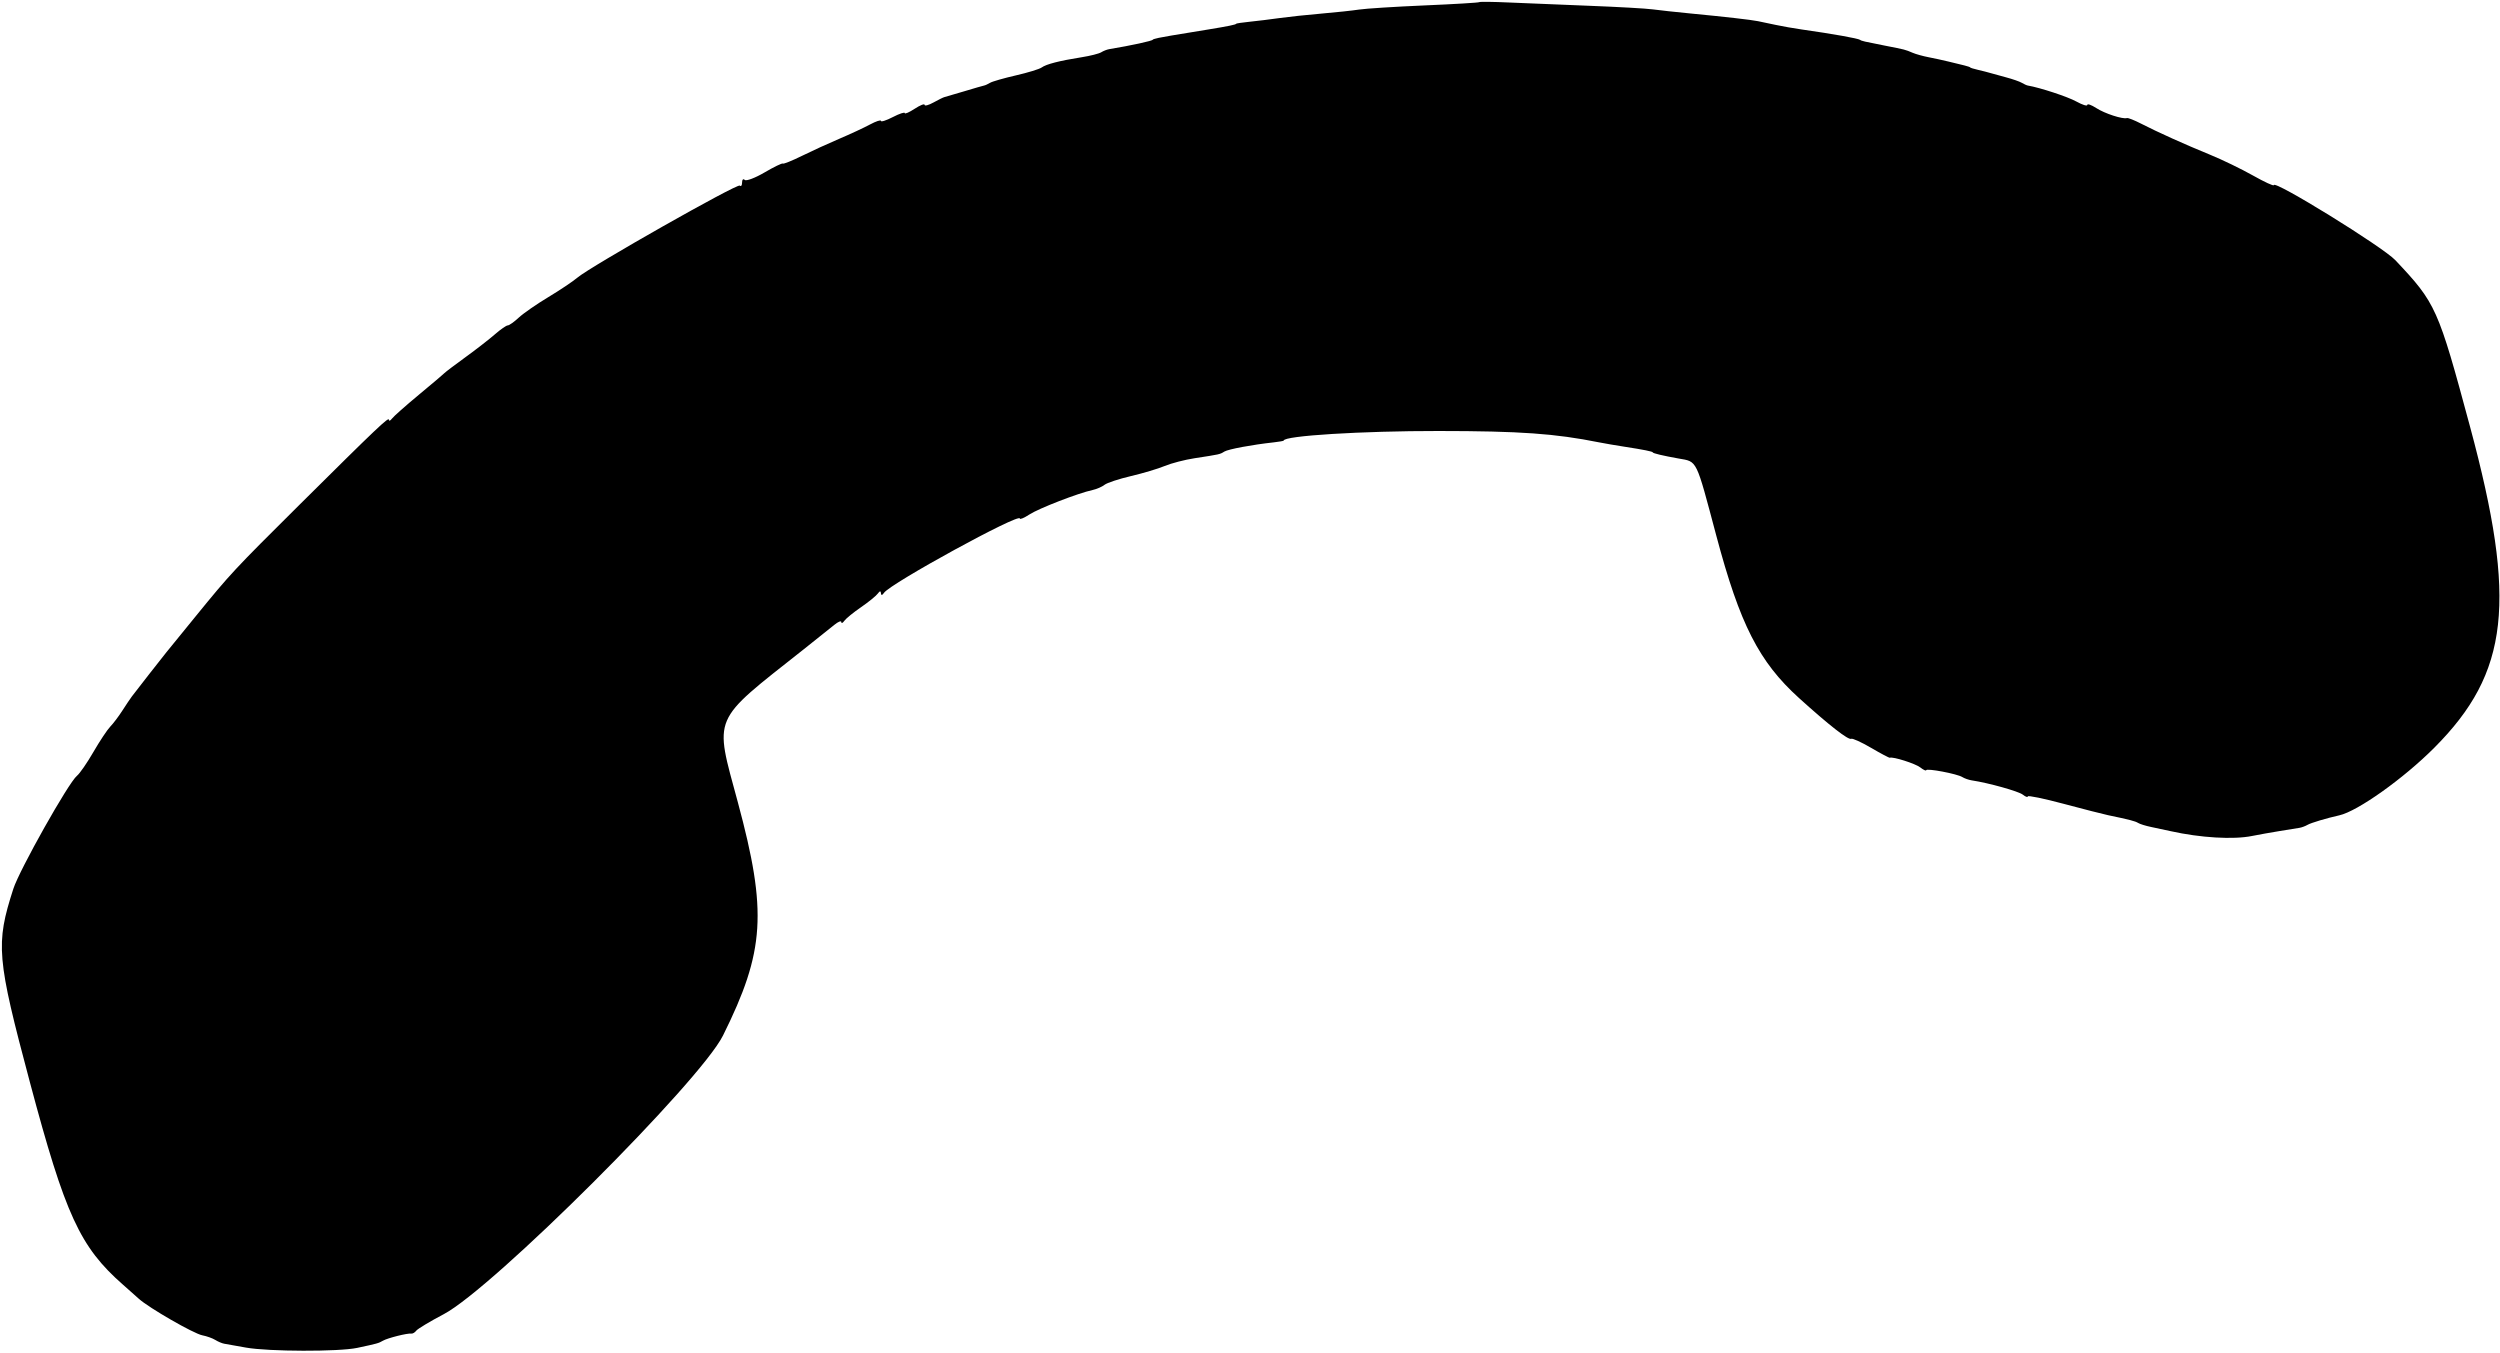 <svg id="svg" xmlns="http://www.w3.org/2000/svg" xmlns:xlink="http://www.w3.org/1999/xlink" width="400" height="216.508" viewBox="0, 0, 400,216.508"><g id="svgg"><path id="path0" d="M236.678 0.344 C 236.584 0.429,232.651 0.665,227.937 0.867 C 223.222 1.070,218.508 1.368,217.460 1.530 C 216.413 1.691,213.698 1.982,211.429 2.175 C 209.159 2.368,206.136 2.691,204.712 2.892 C 203.288 3.093,201.145 3.357,199.950 3.478 C 198.755 3.600,197.778 3.746,197.778 3.803 C 197.778 3.936,196.505 4.197,193.333 4.715 C 187.200 5.716,186.297 5.869,185.397 6.055 C 184.873 6.163,184.444 6.296,184.444 6.349 C 184.444 6.530,180.970 7.285,177.460 7.867 C 177.111 7.925,176.540 8.150,176.190 8.368 C 175.841 8.585,174.442 8.940,173.081 9.155 C 169.538 9.716,167.397 10.264,166.667 10.798 C 166.317 11.053,164.460 11.623,162.540 12.064 C 160.619 12.505,158.762 13.038,158.413 13.249 C 158.063 13.459,157.635 13.656,157.460 13.685 C 157.286 13.715,155.857 14.128,154.286 14.603 C 152.714 15.078,151.286 15.497,151.111 15.534 C 150.937 15.571,150.151 15.958,149.365 16.394 C 148.579 16.830,147.937 17.002,147.937 16.775 C 147.937 16.548,147.222 16.830,146.349 17.402 C 145.476 17.974,144.762 18.285,144.762 18.094 C 144.762 17.902,143.905 18.188,142.857 18.730 C 141.810 19.272,140.952 19.549,140.952 19.345 C 140.952 19.142,140.167 19.398,139.206 19.915 C 138.246 20.432,136.032 21.462,134.286 22.205 C 132.540 22.948,129.837 24.184,128.280 24.953 C 126.723 25.721,125.360 26.269,125.252 26.171 C 125.144 26.072,123.823 26.715,122.315 27.598 C 120.808 28.481,119.385 29.014,119.152 28.782 C 118.920 28.550,118.730 28.741,118.730 29.206 C 118.730 29.672,118.569 29.892,118.372 29.694 C 117.987 29.309,94.497 42.622,92.381 44.424 C 91.683 45.019,89.584 46.424,87.718 47.546 C 85.852 48.668,83.727 50.143,82.995 50.824 C 82.264 51.506,81.475 52.063,81.243 52.063 C 81.010 52.063,80.084 52.706,79.185 53.492 C 78.285 54.278,76.172 55.919,74.489 57.139 C 72.806 58.359,71.286 59.508,71.111 59.693 C 70.937 59.877,69.079 61.451,66.984 63.189 C 64.889 64.927,62.965 66.635,62.708 66.984 C 62.452 67.333,62.237 67.412,62.232 67.160 C 62.221 66.640,60.350 68.419,47.863 80.816 C 37.467 91.138,36.841 91.811,31.391 98.506 C 29.088 101.336,26.942 103.972,26.622 104.365 C 25.925 105.222,21.776 110.530,21.102 111.429 C 20.839 111.778,20.147 112.809,19.563 113.720 C 18.978 114.632,18.114 115.775,17.641 116.260 C 17.169 116.746,15.956 118.571,14.946 120.317 C 13.936 122.063,12.752 123.778,12.314 124.127 C 10.980 125.193,3.108 139.180,2.130 142.222 C -0.720 151.083,-0.538 153.200,4.785 173.165 C 10.445 194.399,12.791 199.501,19.663 205.538 C 20.547 206.314,21.698 207.337,22.222 207.811 C 23.824 209.259,30.985 213.382,32.360 213.647 C 33.073 213.784,34.012 214.119,34.447 214.391 C 34.882 214.662,35.524 214.934,35.873 214.995 C 36.222 215.055,37.794 215.334,39.365 215.616 C 42.965 216.260,54.200 216.290,57.143 215.663 C 60.402 214.968,60.576 214.919,61.270 214.514 C 62.010 214.083,65.203 213.280,65.799 213.376 C 66.024 213.412,66.383 213.203,66.599 212.911 C 66.814 212.620,68.802 211.426,71.017 210.258 C 78.859 206.125,112.042 173.006,115.682 165.680 C 122.384 152.193,122.784 145.901,118.057 128.371 C 114.271 114.334,113.697 115.674,128.531 103.939 C 130.649 102.264,132.881 100.481,133.492 99.977 C 134.103 99.473,134.608 99.272,134.613 99.530 C 134.618 99.789,134.833 99.701,135.089 99.334 C 135.346 98.968,136.556 97.982,137.778 97.143 C 139.000 96.303,140.210 95.317,140.466 94.951 C 140.759 94.535,140.940 94.523,140.952 94.921 C 140.964 95.290,141.167 95.264,141.438 94.857 C 142.434 93.365,163.175 82.015,163.175 82.963 C 163.175 83.160,163.859 82.872,164.695 82.324 C 166.183 81.349,172.494 78.904,174.827 78.398 C 175.473 78.258,176.331 77.884,176.731 77.567 C 177.132 77.251,179.032 76.624,180.952 76.173 C 182.873 75.723,185.307 74.995,186.362 74.555 C 187.417 74.116,189.560 73.559,191.124 73.319 C 195.234 72.688,195.178 72.700,195.886 72.257 C 196.500 71.872,200.327 71.157,203.810 70.776 C 204.683 70.680,205.397 70.552,205.397 70.491 C 205.397 69.722,217.867 68.951,230.159 68.960 C 243.218 68.969,248.808 69.365,255.848 70.776 C 256.707 70.949,258.564 71.267,259.975 71.485 C 262.943 71.942,264.444 72.243,264.444 72.381 C 264.444 72.529,266.104 72.923,268.571 73.361 C 271.602 73.899,271.302 73.286,274.610 85.714 C 278.387 99.903,281.438 105.889,287.847 111.690 C 292.652 116.038,295.749 118.457,296.195 118.209 C 296.396 118.097,297.829 118.749,299.380 119.658 C 300.930 120.566,302.276 121.277,302.369 121.238 C 302.862 121.030,306.472 122.177,307.240 122.786 C 307.731 123.174,308.159 123.375,308.193 123.233 C 308.274 122.890,313.144 123.812,313.963 124.326 C 314.315 124.546,314.995 124.785,315.474 124.858 C 318.202 125.271,322.968 126.604,323.651 127.145 C 324.087 127.491,324.444 127.617,324.444 127.425 C 324.444 127.233,327.015 127.764,330.157 128.604 C 333.299 129.445,336.513 130.267,337.300 130.431 C 340.737 131.146,341.623 131.376,342.110 131.677 C 342.395 131.853,343.323 132.140,344.171 132.315 C 345.020 132.490,346.429 132.792,347.302 132.986 C 352.083 134.050,357.331 134.361,360.317 133.758 C 361.365 133.547,363.365 133.190,364.762 132.964 C 366.159 132.739,367.587 132.507,367.937 132.450 C 368.286 132.392,368.857 132.178,369.206 131.975 C 369.756 131.654,372.250 130.907,374.286 130.454 C 377.219 129.800,384.561 124.577,389.488 119.637 C 401.483 107.612,402.748 96.258,395.209 68.278 C 390.072 49.211,389.769 48.536,383.254 41.628 C 381.253 39.506,363.810 28.736,363.810 29.622 C 363.810 29.809,362.310 29.116,360.476 28.082 C 358.643 27.048,355.571 25.559,353.651 24.773 C 349.546 23.093,345.207 21.138,342.540 19.767 C 341.492 19.229,340.492 18.834,340.317 18.890 C 339.641 19.107,336.758 18.168,335.397 17.287 C 334.611 16.778,333.968 16.554,333.968 16.788 C 333.968 17.023,333.183 16.778,332.222 16.245 C 330.844 15.479,326.402 14.018,324.444 13.685 C 324.270 13.656,323.841 13.461,323.492 13.253 C 323.143 13.044,322.000 12.647,320.952 12.369 C 319.905 12.092,318.762 11.777,318.413 11.670 C 318.063 11.563,317.206 11.344,316.508 11.183 C 315.810 11.022,315.238 10.847,315.238 10.794 C 315.238 10.740,314.810 10.592,314.286 10.465 C 313.762 10.337,312.619 10.059,311.746 9.846 C 310.873 9.633,309.444 9.322,308.571 9.155 C 307.698 8.989,306.556 8.671,306.032 8.449 C 304.785 7.922,304.891 7.949,301.587 7.302 C 298.238 6.645,297.831 6.551,297.619 6.380 C 297.334 6.150,293.300 5.432,288.254 4.712 C 287.032 4.537,285.175 4.211,284.127 3.987 C 283.079 3.762,281.794 3.492,281.270 3.387 C 280.119 3.156,276.050 2.691,270.476 2.156 C 268.206 1.938,265.492 1.642,264.444 1.500 C 263.397 1.357,258.825 1.099,254.286 0.926 C 249.746 0.753,243.965 0.516,241.440 0.400 C 238.914 0.284,236.772 0.259,236.678 0.344 " stroke="none" fill="#000000" fill-rule="evenodd"></path></g></svg>